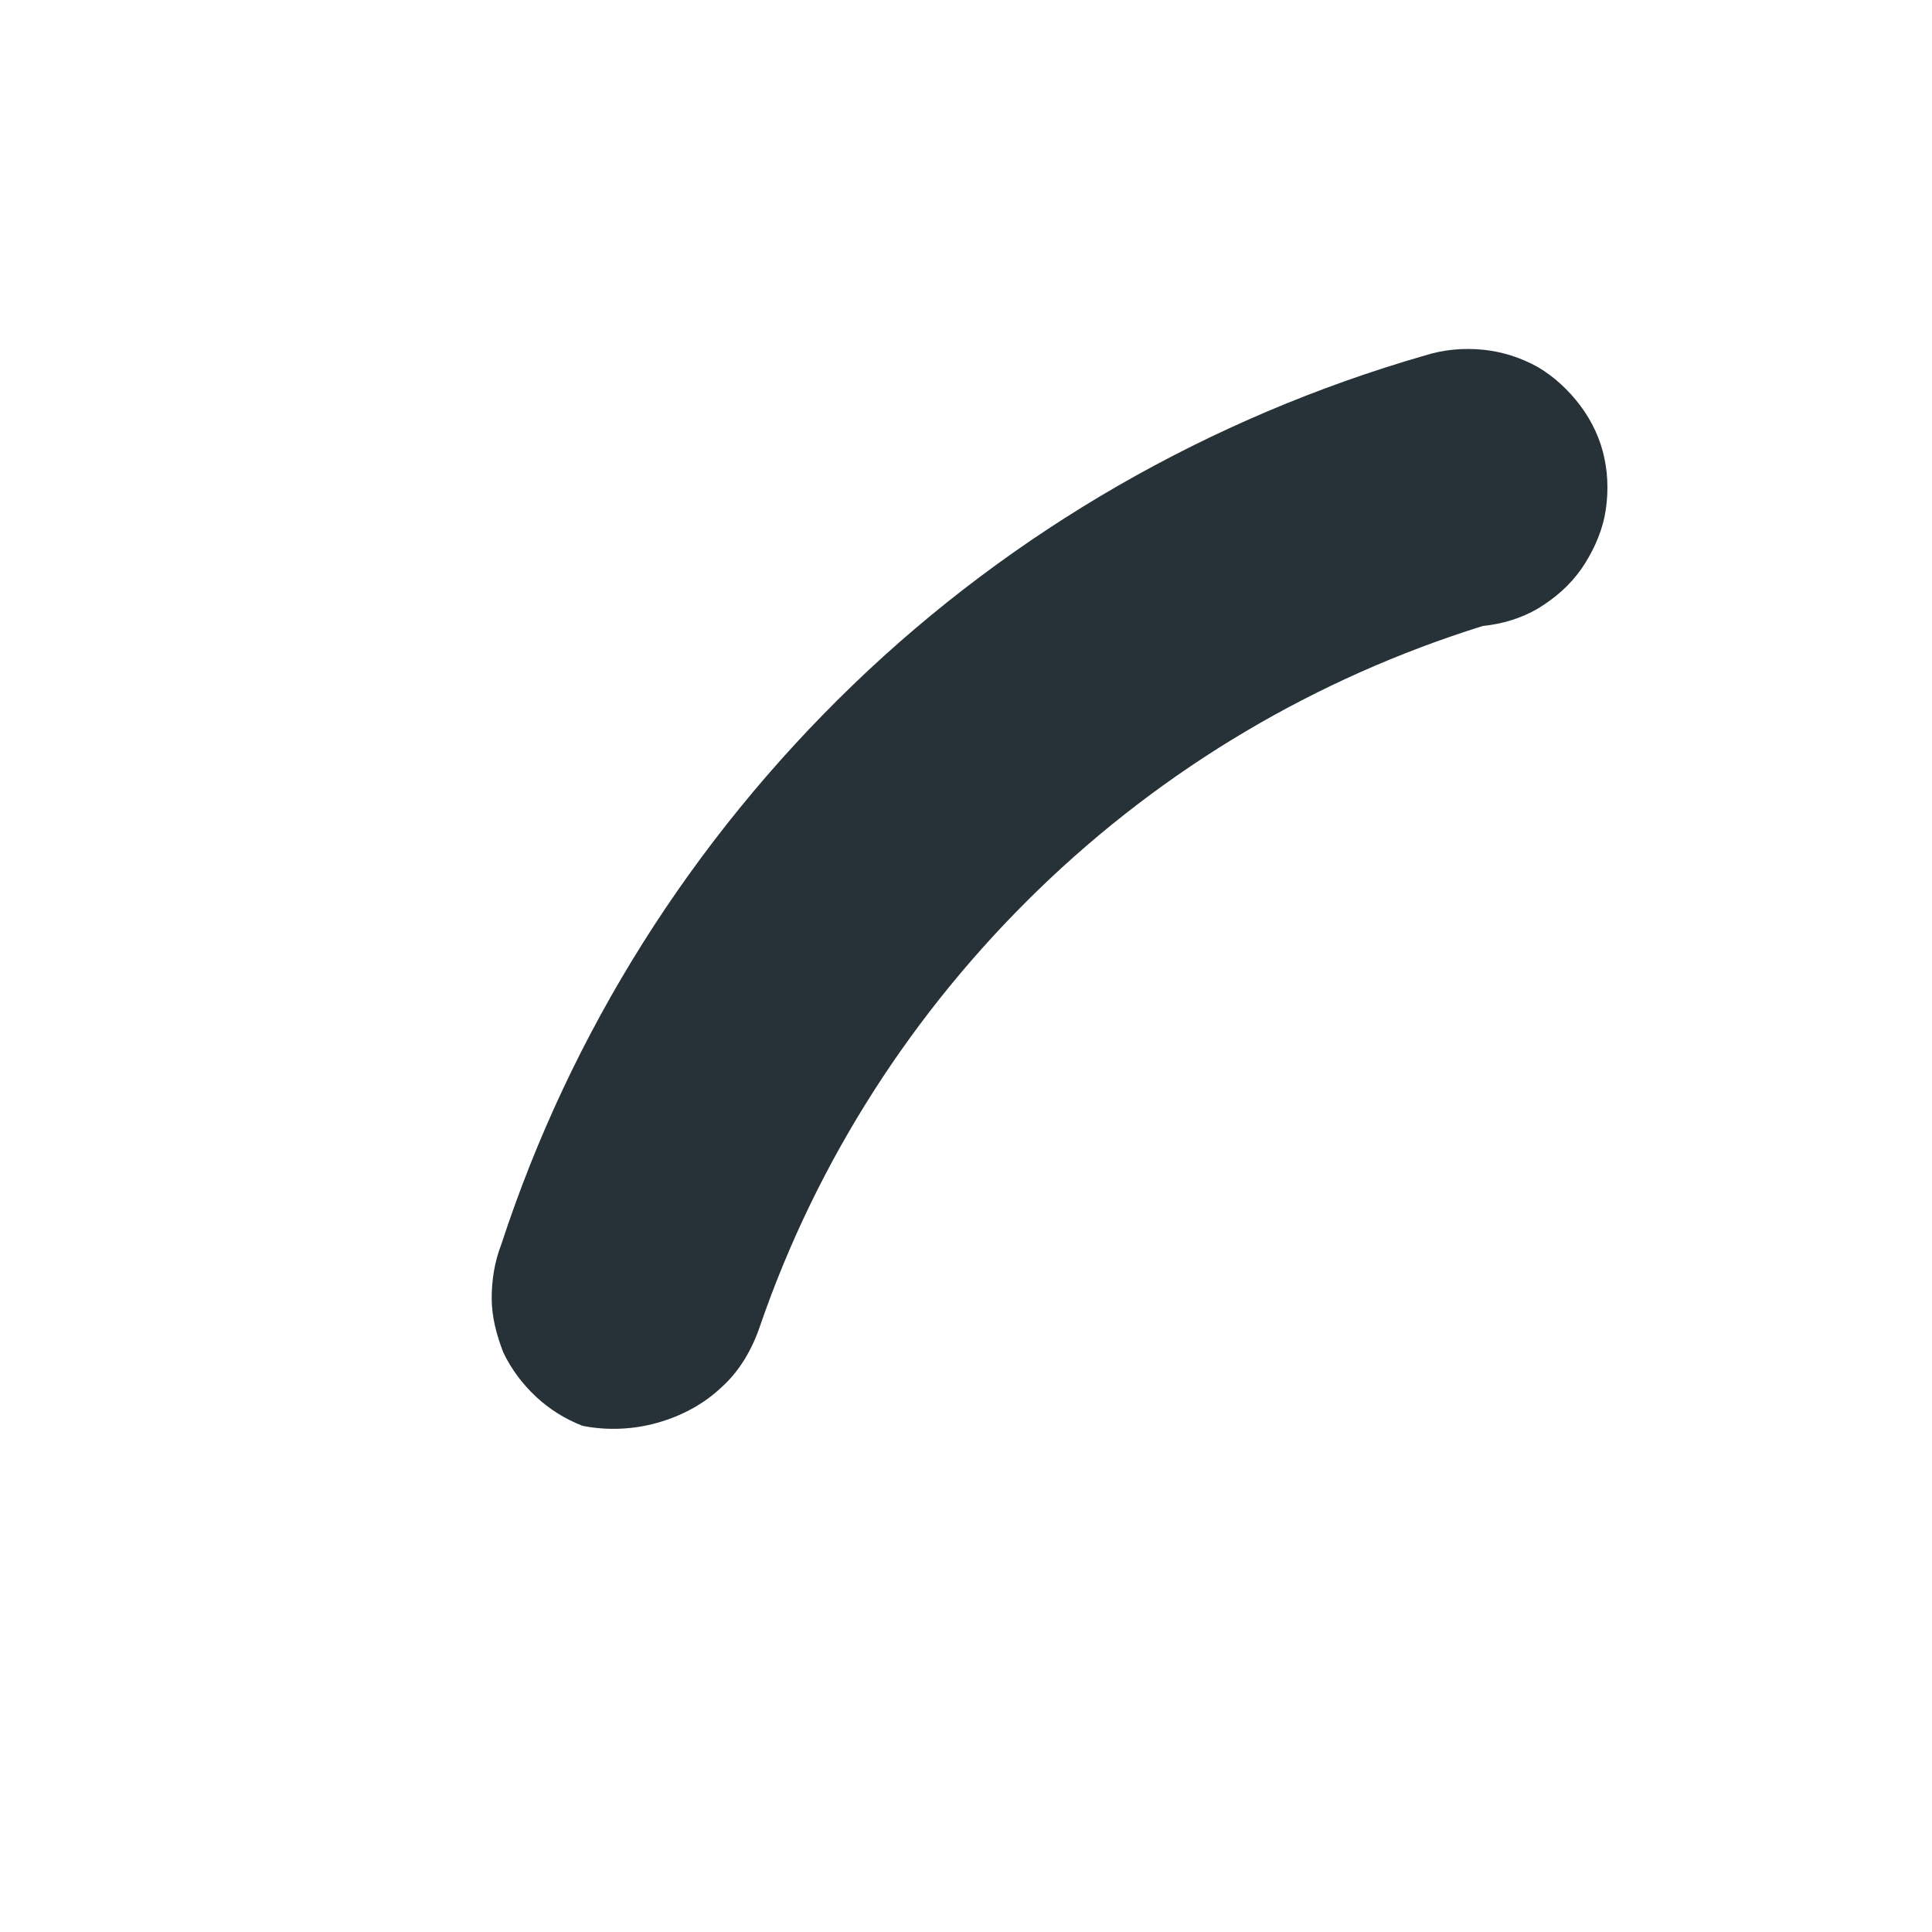 <?xml version="1.0" encoding="UTF-8" standalone="no"?><svg width='2' height='2' viewBox='0 0 2 2' fill='none' xmlns='http://www.w3.org/2000/svg'>
<path d='M0.747 1.436C0.766 1.419 0.779 1.396 0.787 1.372C0.846 1.201 0.945 1.047 1.075 0.921C1.205 0.795 1.362 0.702 1.535 0.648C1.555 0.646 1.575 0.64 1.592 0.63C1.61 0.619 1.625 0.606 1.637 0.589C1.648 0.573 1.657 0.554 1.661 0.535C1.665 0.515 1.665 0.494 1.661 0.475C1.657 0.455 1.648 0.436 1.636 0.42C1.624 0.404 1.609 0.39 1.592 0.38C1.574 0.37 1.555 0.364 1.535 0.362C1.514 0.36 1.494 0.362 1.475 0.368C1.253 0.432 1.049 0.549 0.883 0.709C0.716 0.87 0.591 1.068 0.519 1.288C0.512 1.306 0.509 1.325 0.509 1.344C0.509 1.363 0.514 1.382 0.521 1.4C0.529 1.417 0.541 1.433 0.555 1.446C0.569 1.459 0.585 1.469 0.603 1.476C0.628 1.481 0.655 1.48 0.68 1.473C0.705 1.466 0.728 1.454 0.747 1.436Z' fill='#263238'/>
</svg>

